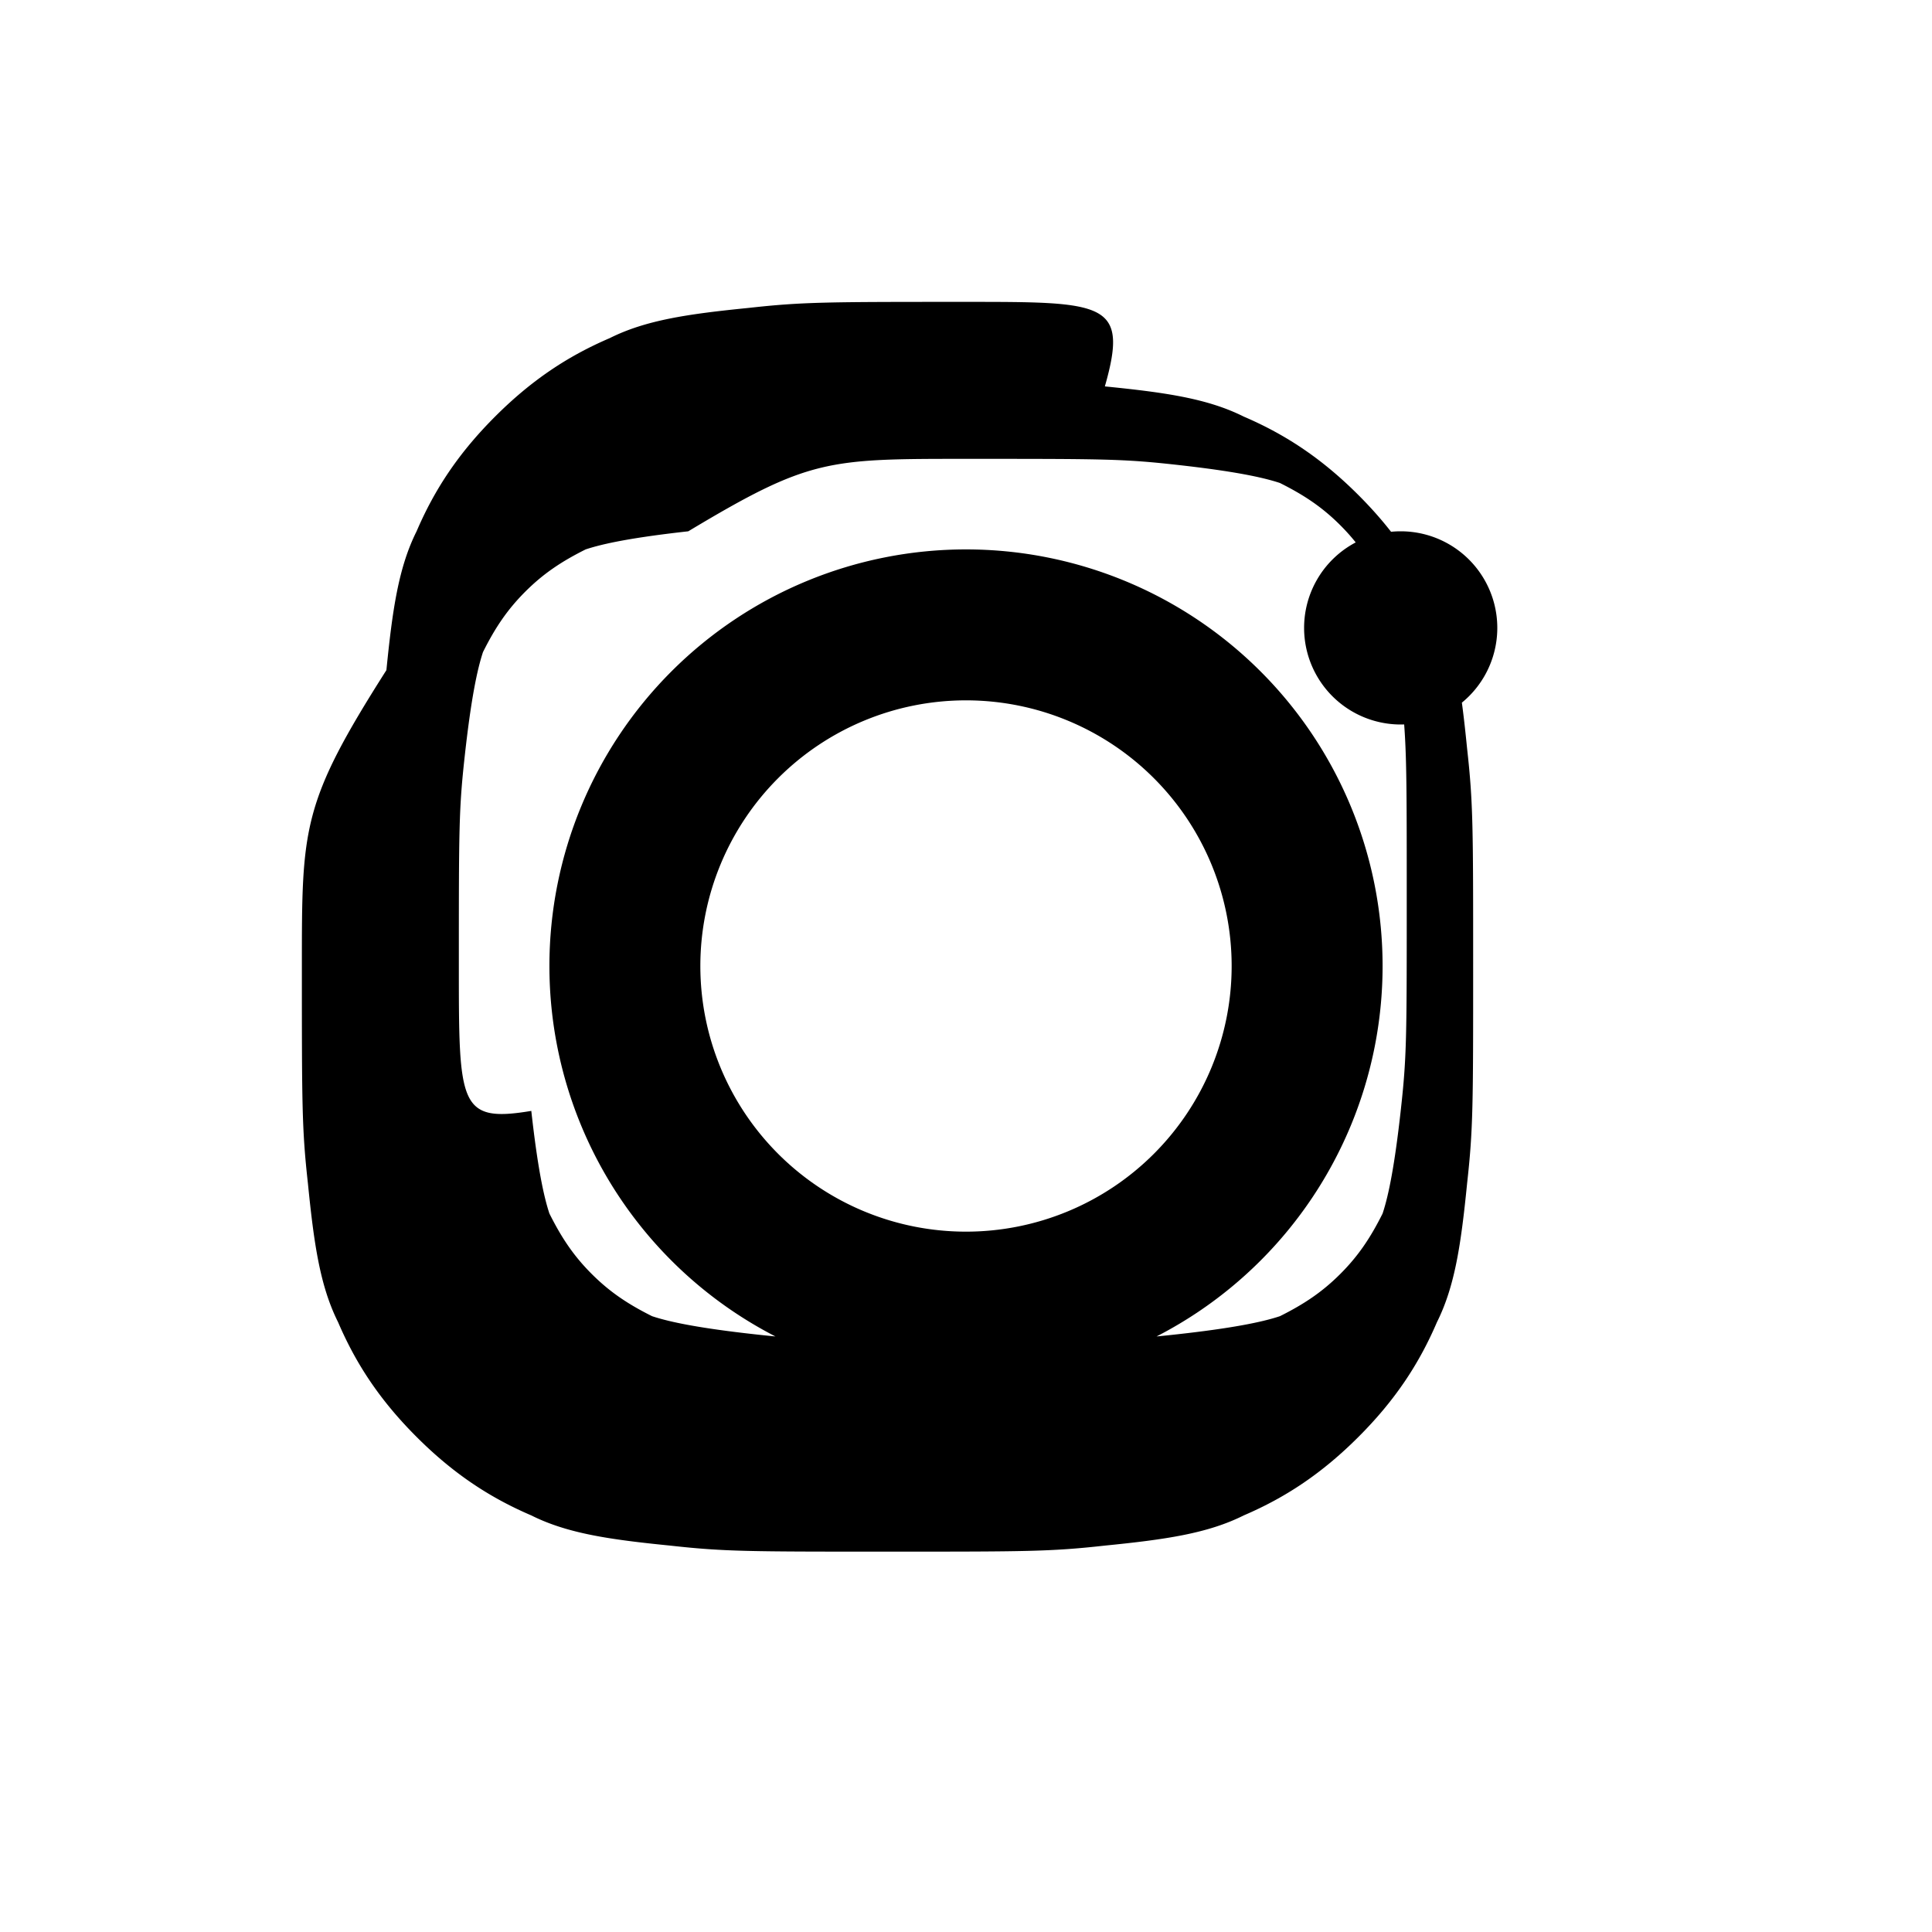 <svg xmlns="http://www.w3.org/2000/svg" viewBox="0 0 32 32" fill="currentColor"><path d="M16 7.6c2.3 0 2.6 0 3.5.1.9.1 1.4.2 1.7.3.4.2.7.4 1 .7.3.3.5.6.7 1 .1.3.2.8.3 1.7.1.9.1 1.2.1 3.5s0 2.6-.1 3.5c-.1.9-.2 1.4-.3 1.7-.2.4-.4.7-.7 1-.3.3-.6.5-1 .7-.3.1-.8.2-1.7.3-.9.1-1.2.1-3.5.1s-2.6 0-3.5-.1c-.9-.1-1.4-.2-1.7-.3-.4-.2-.7-.4-1-.7-.3-.3-.5-.6-.7-1-.1-.3-.2-.8-.3-1.7C7.6 18.6 7.6 18.3 7.6 16s0-2.6.1-3.5c.1-.9.2-1.4.3-1.7.2-.4.4-.7.7-1 .3-.3.6-.5 1-.7.3-.1.8-.2 1.7-.3C13.4 7.6 13.7 7.6 16 7.6zm0-2.6C13.7 5 13.3 5 12.4 5.1c-1 .1-1.7.2-2.3.5-.7.3-1.3.7-1.9 1.3-.6.6-1 1.2-1.3 1.9-.3.6-.4 1.3-.5 2.3C5 13.3 5 13.7 5 16s0 2.7.1 3.6c.1 1 .2 1.7.5 2.3.3.7.7 1.3 1.3 1.9.6.6 1.2 1 1.9 1.3.6.3 1.3.4 2.3.5.9.1 1.3.1 3.6.1s2.7 0 3.6-.1c1-.1 1.7-.2 2.3-.5.7-.3 1.3-.7 1.9-1.3.6-.6 1-1.2 1.3-1.9.3-.6.4-1.3.5-2.3.1-.9.1-1.3.1-3.6s0-2.7-.1-3.6c-.1-1-.2-1.7-.5-2.3-.3-.7-.7-1.3-1.3-1.9-.6-.6-1.2-1-1.9-1.3-.6-.3-1.3-.4-2.3-.5C18.7 5 18.3 5 16 5zm0 4.1a6.9 6.9 0 1 0 0 13.8 6.9 6.9 0 0 0 0-13.8zm0 11.3a4.4 4.4 0 1 1 0-8.8 4.4 4.4 0 0 1 0 8.8zm7.2-11.6a1.6 1.6 0 1 0 0 3.2 1.6 1.6 0 0 0 0-3.2z"/></svg>
